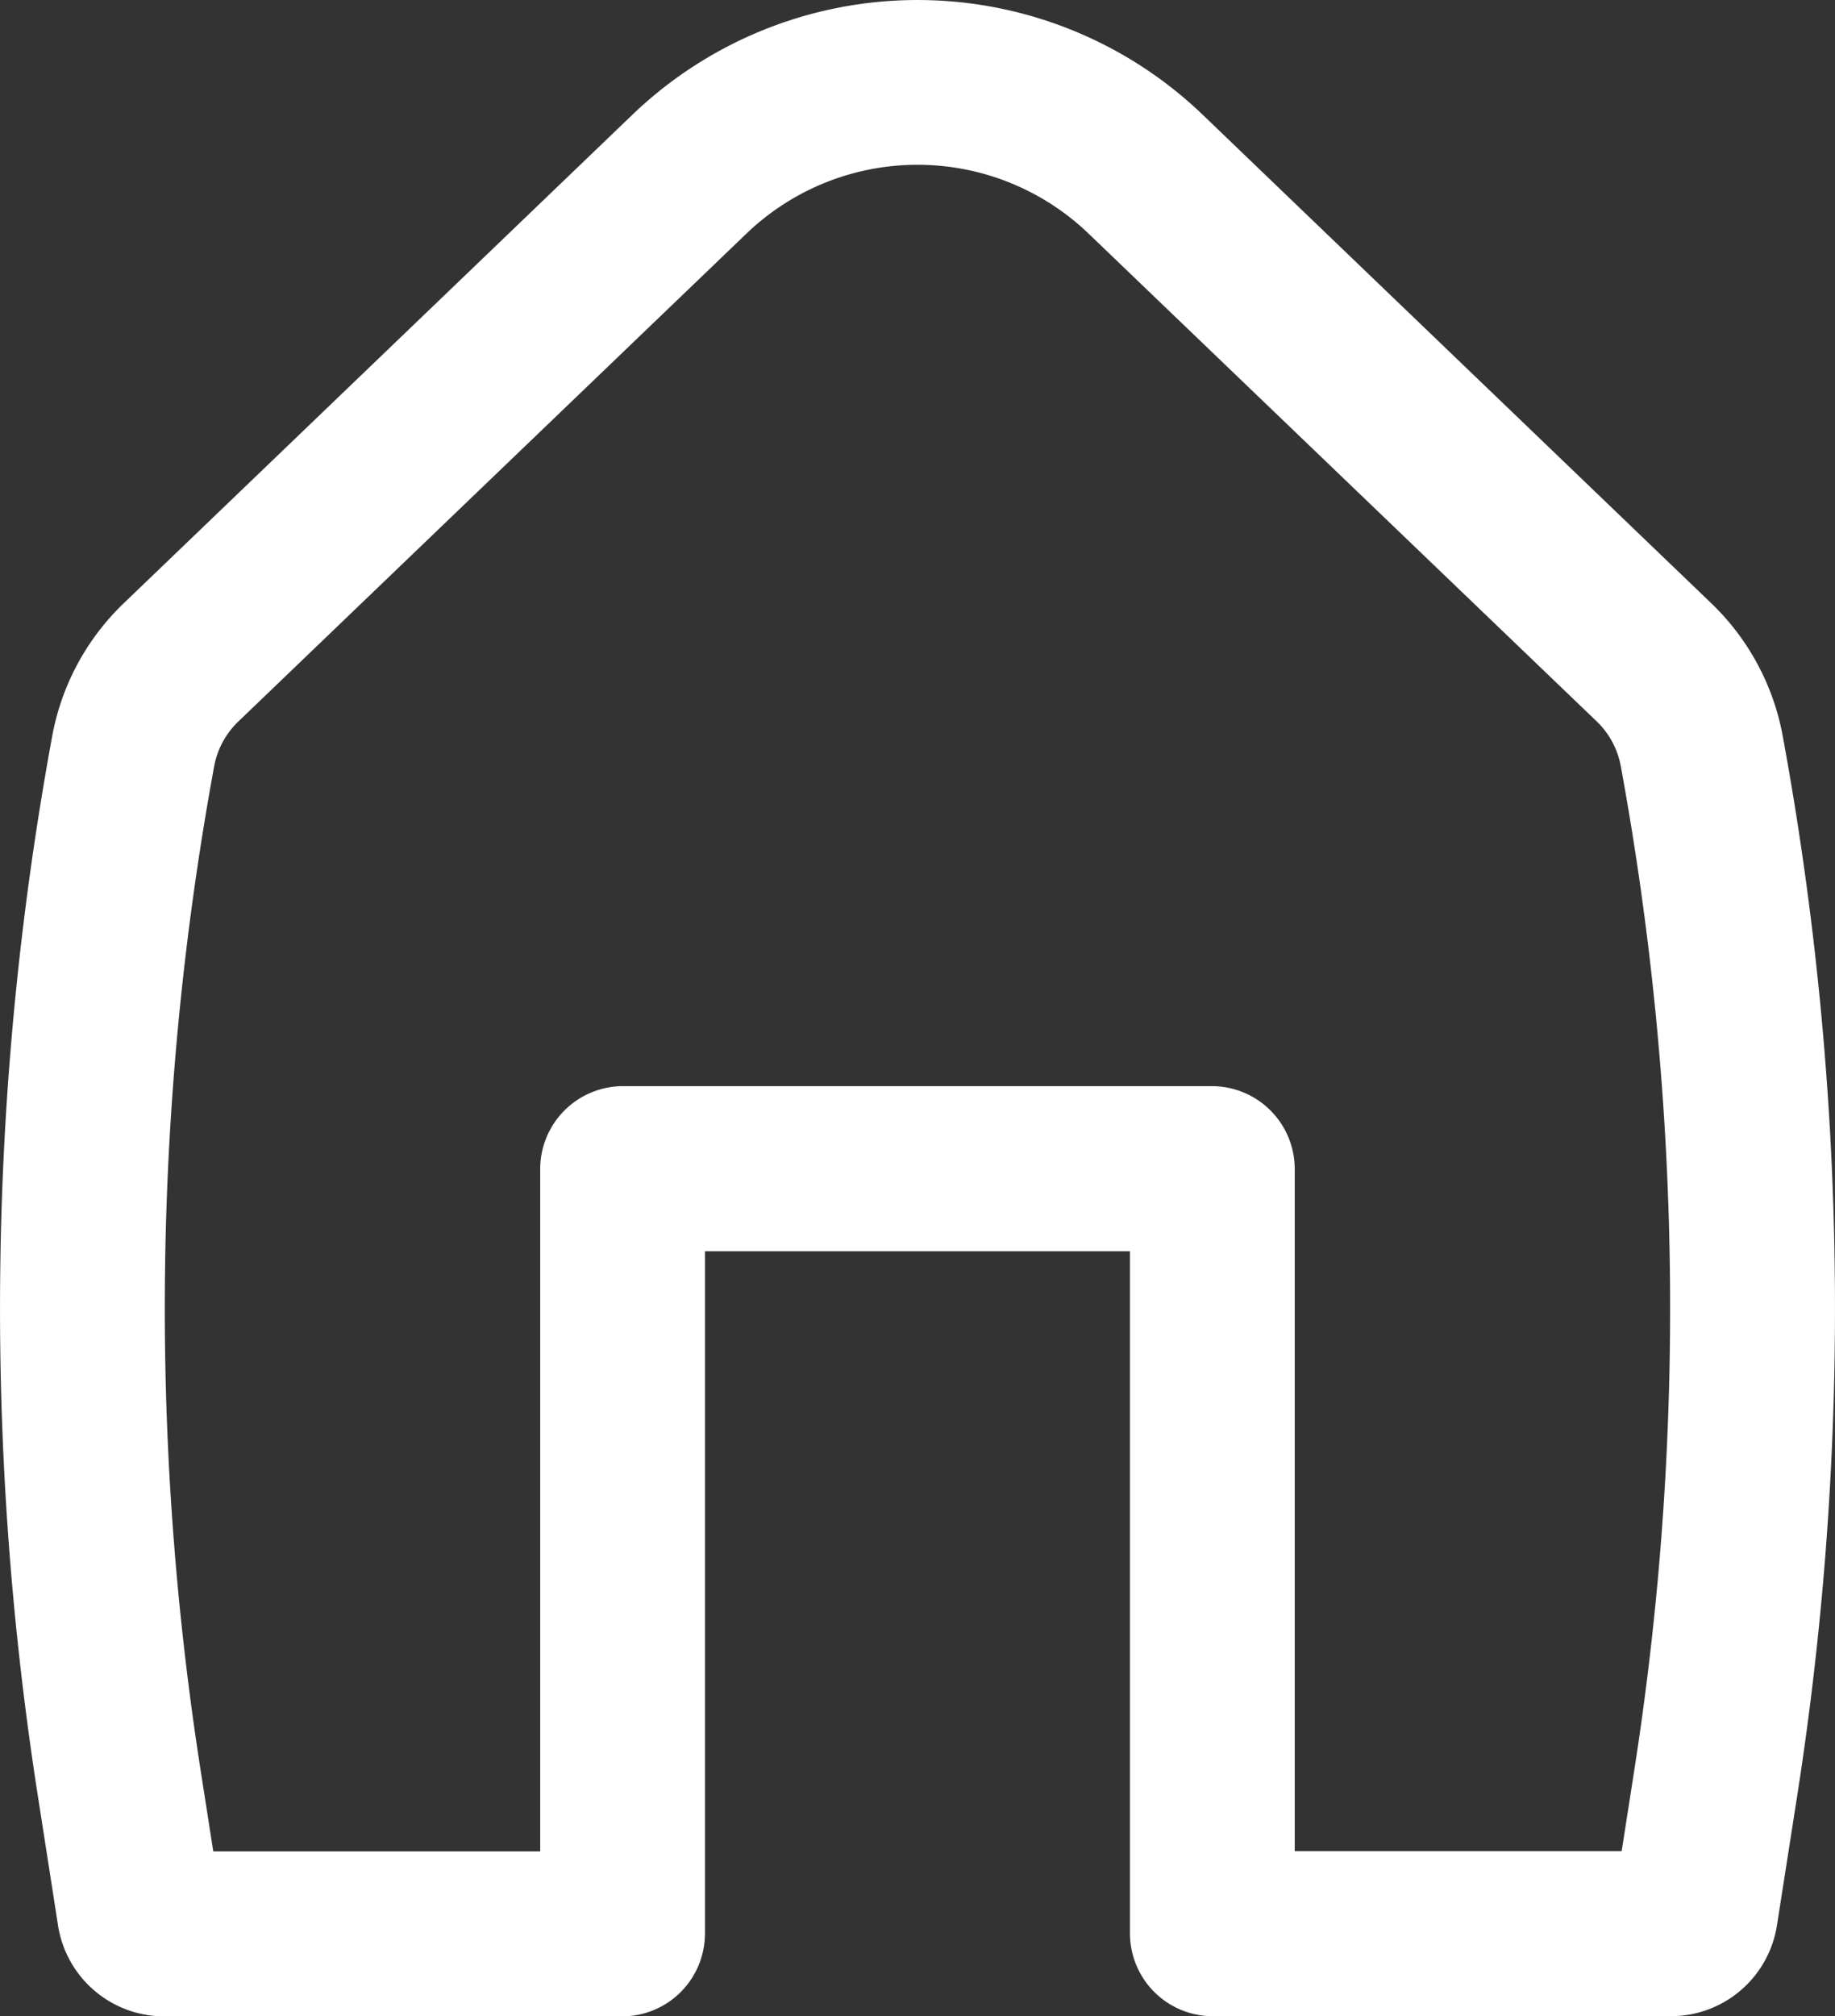 <svg xmlns="http://www.w3.org/2000/svg" width="24.359" height="26.749" viewBox="0 0 24.359 26.749"><rect x="0" y="0" width="24.359" height="26.749" fill="#333333" stroke="none"/><defs><style>.a{fill:#fff;}</style></defs><g transform="translate(-5.32 -4.969)"><g transform="translate(5.32 4.969)"><path class="a" d="M22.174,26.749h-6.08A1.1,1.1,0,0,1,15,25.656V16.6H9.358v9.058a1.1,1.1,0,0,1-1.093,1.093H2.186A1.426,1.426,0,0,1,.769,25.536L.506,23.848A41.926,41.926,0,0,1,.692,9.772,3.255,3.255,0,0,1,1.646,8L8.394,1.523a5.468,5.468,0,0,1,7.572,0L22.713,8a3.255,3.255,0,0,1,.954,1.775,41.926,41.926,0,0,1,.186,14.077l-.264,1.688A1.426,1.426,0,0,1,22.174,26.749ZM8.265,14.41h7.829A1.1,1.1,0,0,1,17.187,15.5v9.059h4.34l.164-1.051a39.765,39.765,0,0,0-.176-13.345,1.1,1.1,0,0,0-.318-.591L14.451,3.1a3.28,3.28,0,0,0-4.543,0L3.161,9.575a1.1,1.1,0,0,0-.318.591,39.765,39.765,0,0,0-.176,13.345l.164,1.051h4.34V15.5A1.1,1.1,0,0,1,8.265,14.41Z" transform="translate(0 0)"/></g></g></svg>